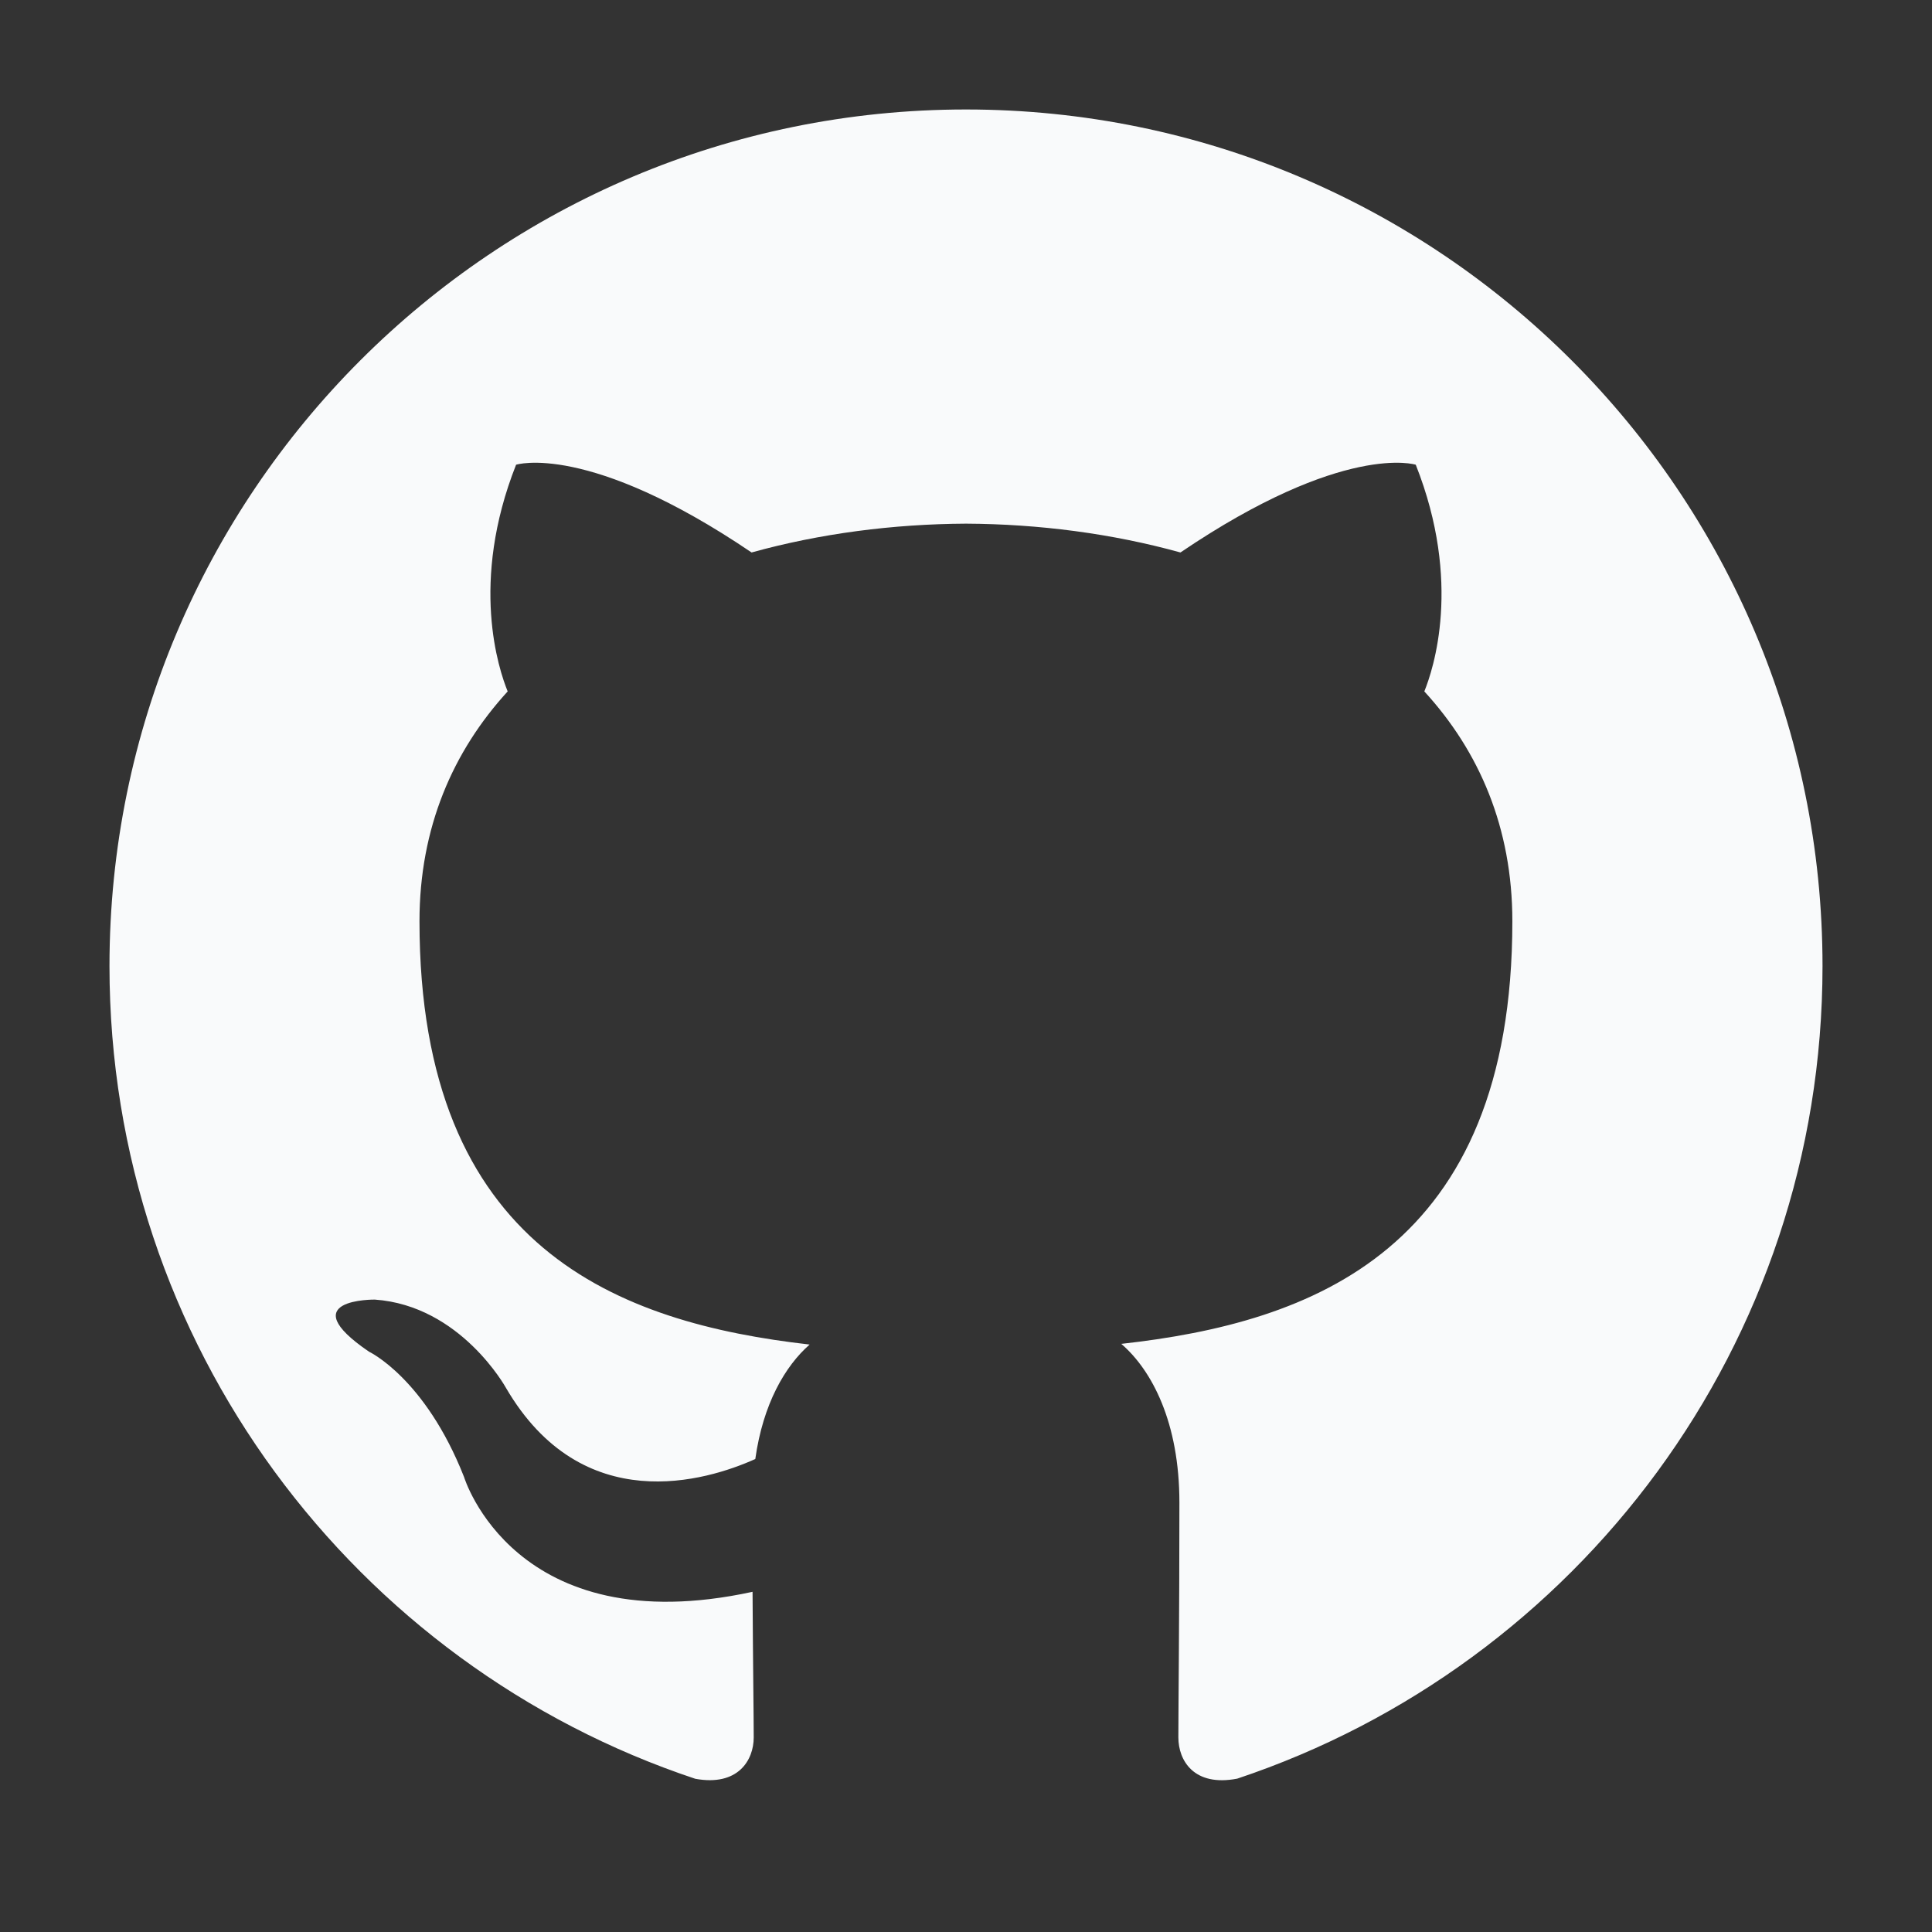 <svg width="48" height="48" viewBox="0 0 48 48" fill="none" xmlns="http://www.w3.org/2000/svg">
<rect x="0" y="0" width="48" height="48" fill="#333333" stroke="none"/>
<path fill-rule="evenodd" clip-rule="evenodd" d="M23.998 2.72C12.248 2.72 2.72 12.247 2.72 24.001C2.72 33.401 8.817 41.378 17.273 44.193C18.337 44.388 18.726 43.73 18.726 43.166C18.726 42.661 18.707 41.323 18.697 39.548C12.778 40.833 11.529 36.695 11.529 36.695C10.561 34.236 9.166 33.581 9.166 33.581C7.233 32.262 9.312 32.288 9.312 32.288C11.448 32.438 12.571 34.482 12.571 34.482C14.469 37.733 17.552 36.794 18.765 36.249C18.958 34.875 19.508 33.937 20.115 33.405C15.39 32.867 10.422 31.042 10.422 22.888C10.422 20.564 11.252 18.666 12.613 17.178C12.394 16.639 11.663 14.476 12.822 11.546C12.822 11.546 14.608 10.974 18.673 13.726C20.37 13.255 22.191 13.019 24.001 13.01C25.809 13.019 27.628 13.255 29.328 13.726C33.391 10.974 35.174 11.546 35.174 11.546C36.335 14.476 35.605 16.639 35.387 17.178C36.751 18.666 37.574 20.564 37.574 22.888C37.574 31.063 32.598 32.862 27.858 33.388C28.621 34.045 29.302 35.344 29.302 37.33C29.302 40.173 29.276 42.469 29.276 43.166C29.276 43.736 29.66 44.398 30.739 44.19C39.188 41.37 45.28 33.4 45.28 24.001C45.28 12.247 35.751 2.72 23.998 2.72Z" fill="#F9FAFB"/>
</svg>
